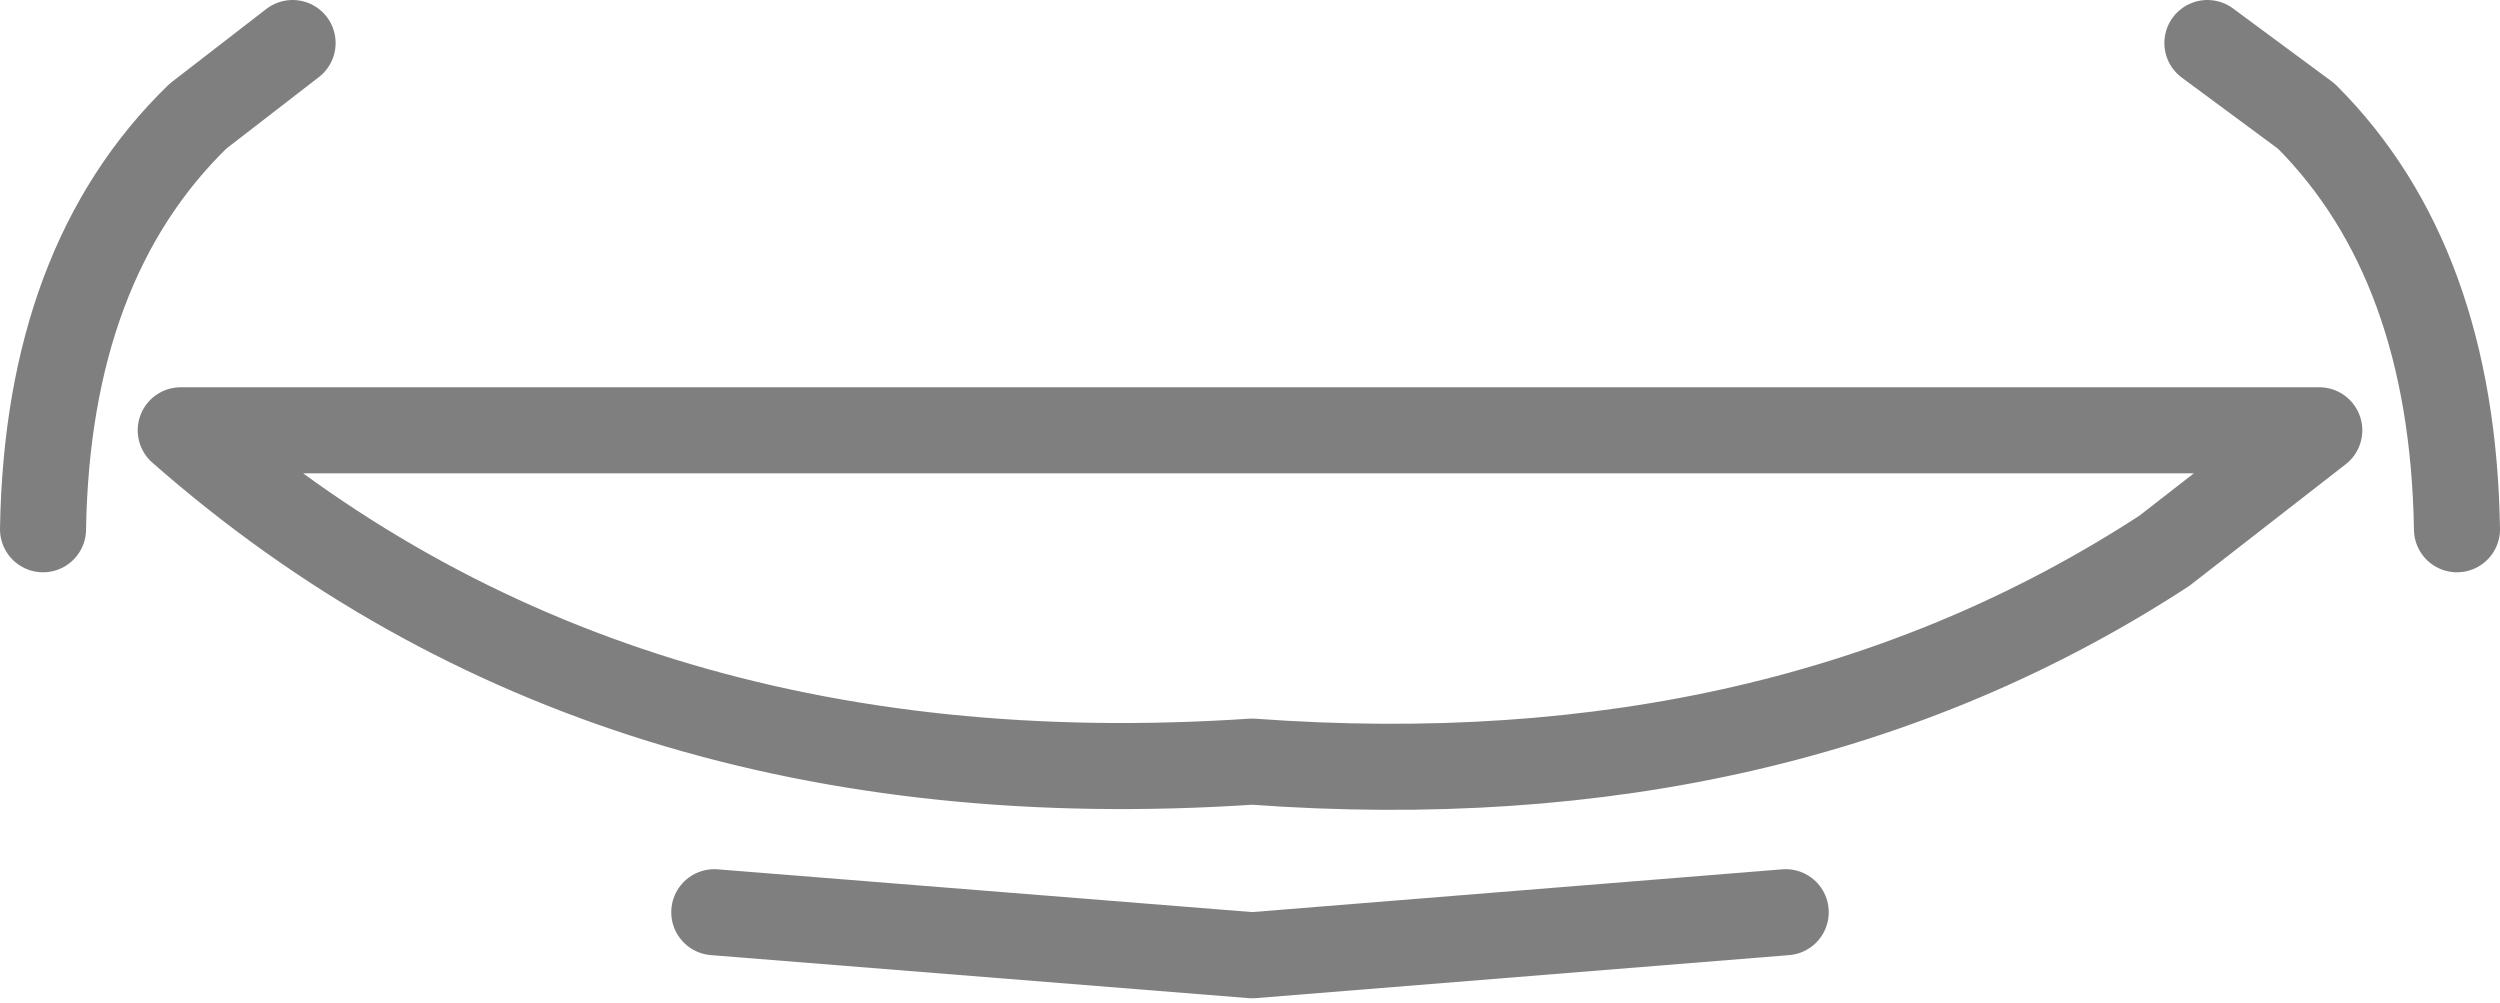 <?xml version="1.0" encoding="UTF-8" standalone="no"?>
<svg xmlns:xlink="http://www.w3.org/1999/xlink" height="11.65px" width="29.05px" xmlns="http://www.w3.org/2000/svg">
  <g transform="matrix(1.0, 0.0, 0.0, 1.0, -385.45, -150.85)">
    <path d="M388.85 151.35 L387.75 152.2 Q386.0 153.9 385.95 157.0 M400.0 159.7 Q406.15 160.15 410.6 157.25 L412.4 155.85 387.55 155.85 Q392.5 160.2 400.0 159.7 M393.75 161.45 L400.0 161.95 406.2 161.45 M411.1 151.35 L412.25 152.2 Q413.95 153.9 414.0 157.0" fill="none" stroke="#000000" stroke-linecap="round" stroke-linejoin="round" stroke-opacity="0.502" stroke-width="1.0"/>
  </g>
</svg>

